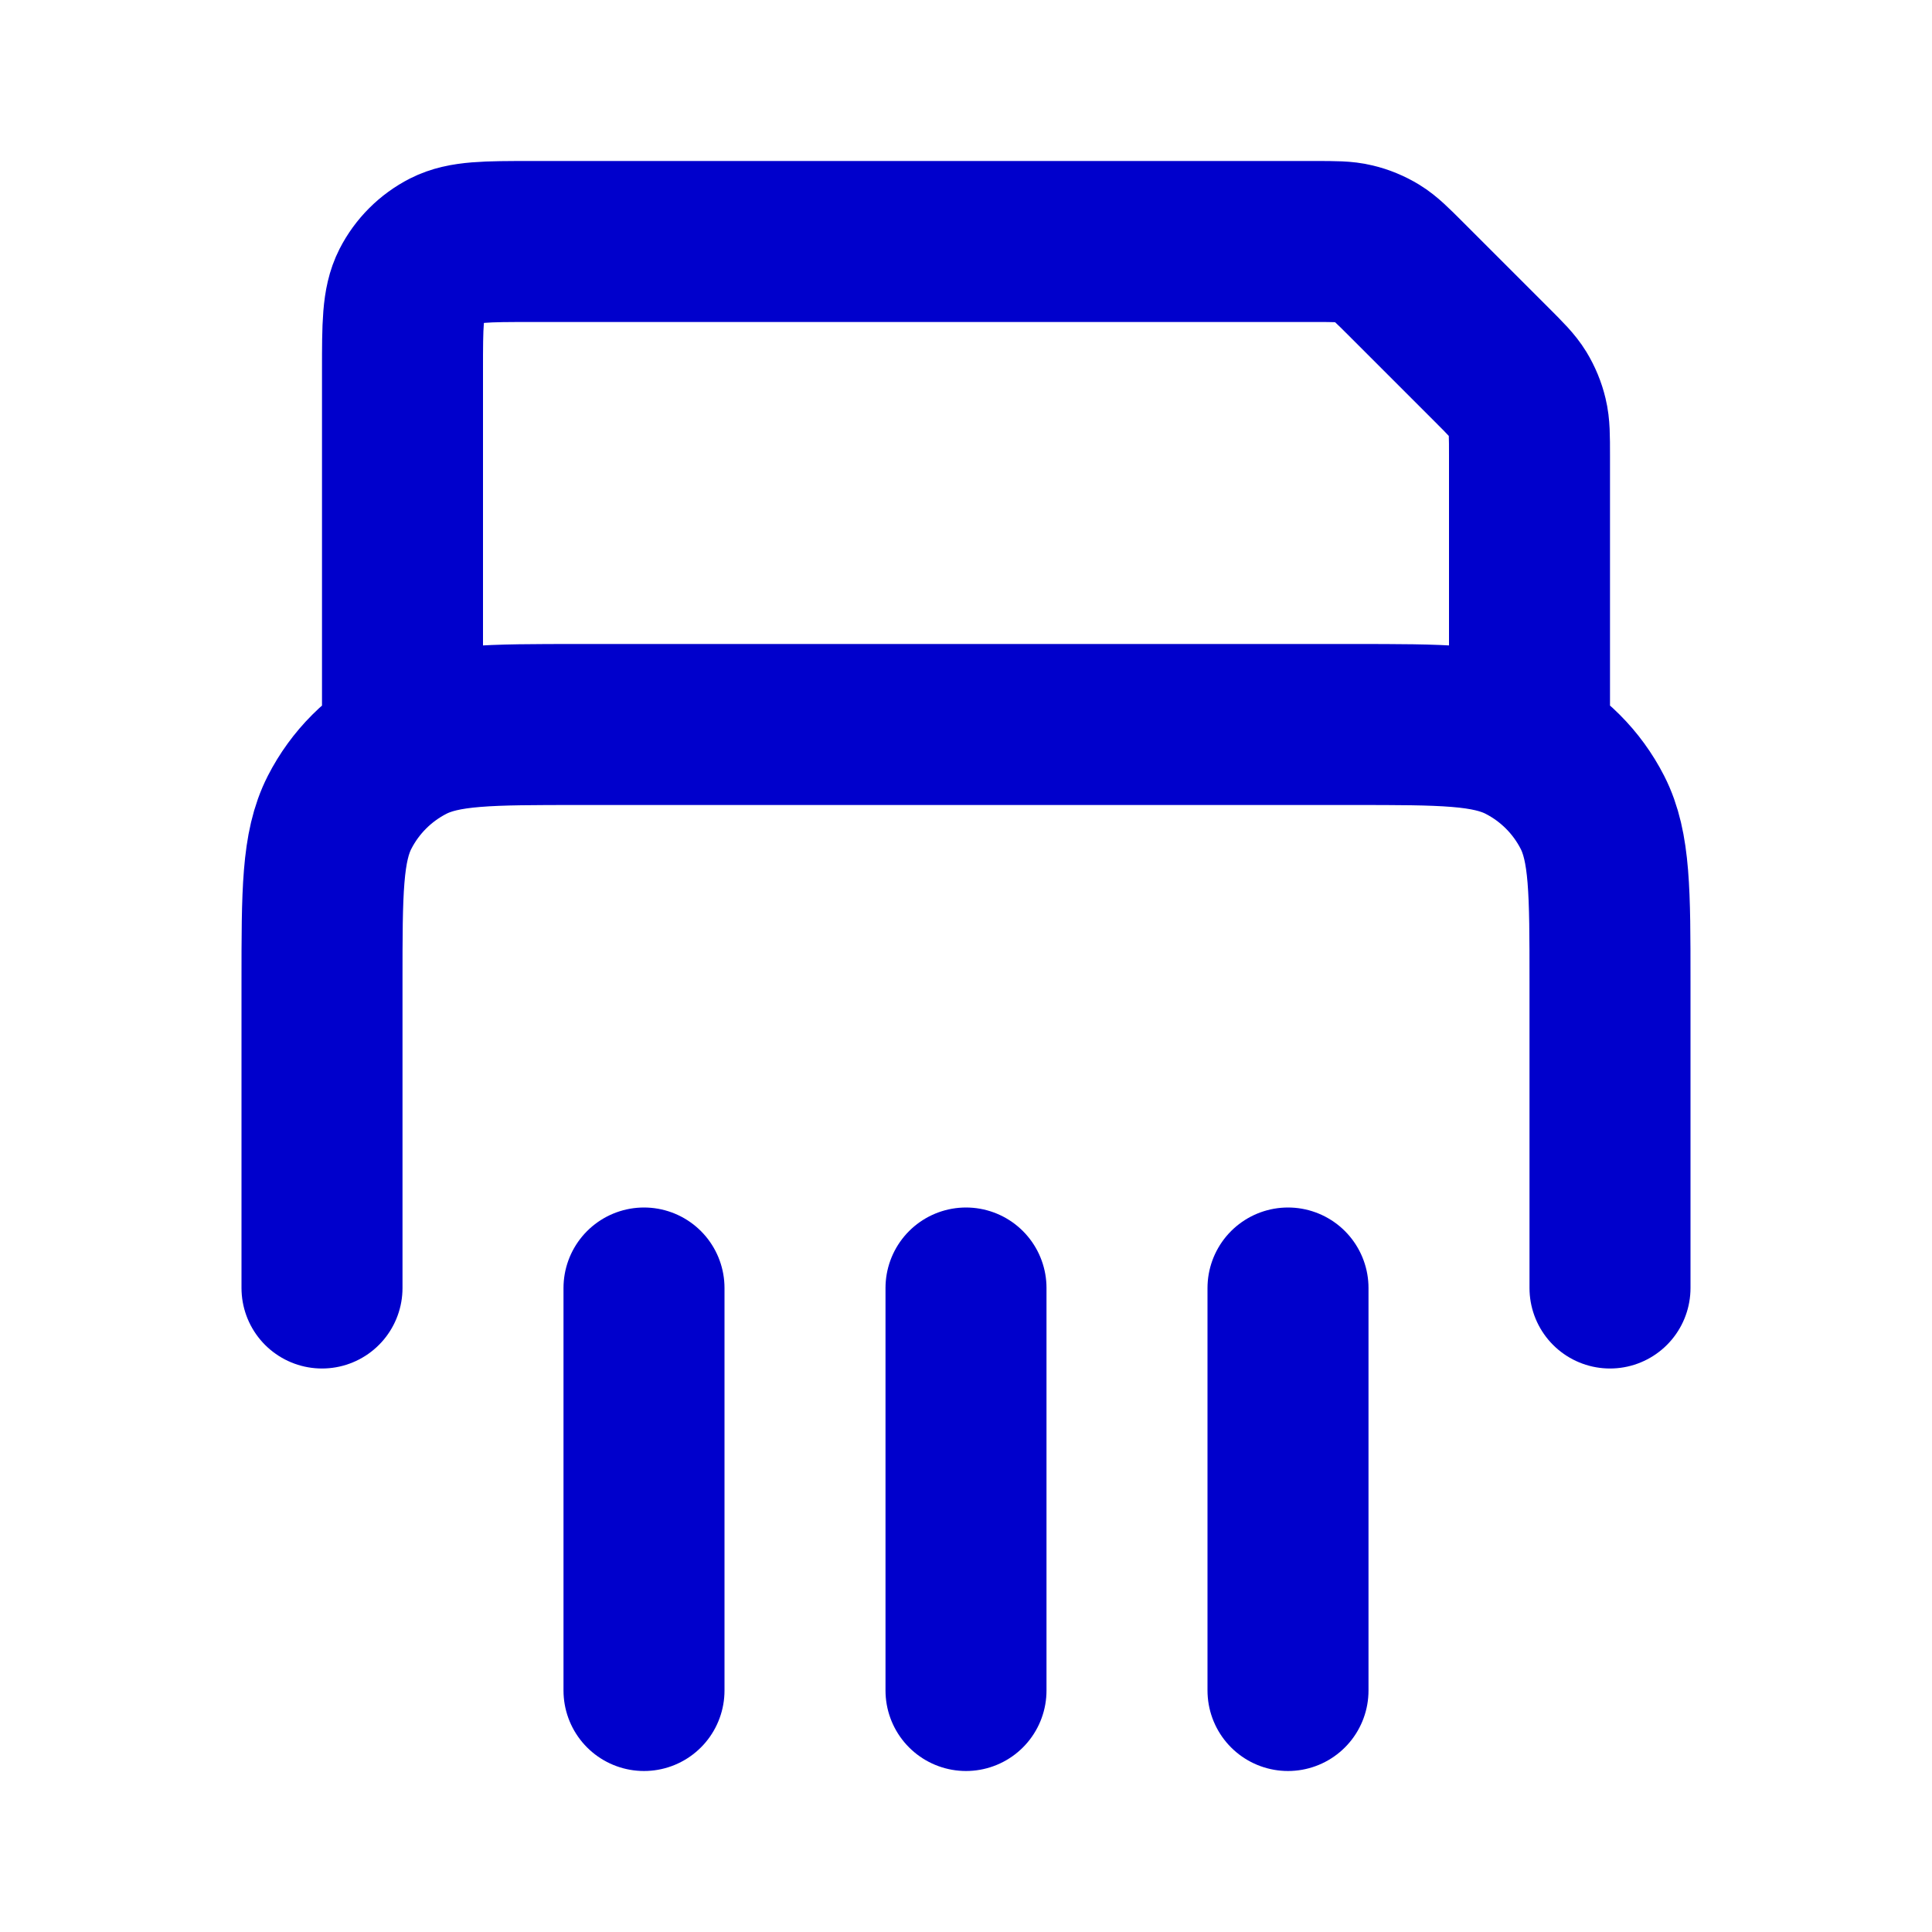 <svg width="24" height="24" viewBox="0 0 24 24" fill="none" xmlns="http://www.w3.org/2000/svg">
<path d="M20 16V12.2C20 11.08 20 10.52 19.782 10.092C19.59 9.716 19.284 9.41 18.908 9.218C18.48 9 17.92 9 16.8 9H7.2C6.08 9 5.52 9 5.092 9.218C4.716 9.41 4.41 9.716 4.218 10.092C4 10.52 4 11.08 4 12.2V16M5 9.268V4.6C5 4.04 5 3.76 5.109 3.546C5.205 3.358 5.358 3.205 5.546 3.109C5.76 3 6.04 3 6.6 3H16.337C16.582 3 16.704 3 16.819 3.028C16.921 3.052 17.019 3.093 17.108 3.147C17.209 3.209 17.296 3.296 17.469 3.469L18.531 4.531C18.704 4.704 18.791 4.791 18.853 4.892C18.907 4.981 18.948 5.079 18.972 5.181C19 5.296 19 5.418 19 5.663V9.268M8 16V21M12 16V21M16 16V21" stroke="#0000CC" stroke-width="2" stroke-linecap="round" stroke-linejoin="round"/>
</svg>
